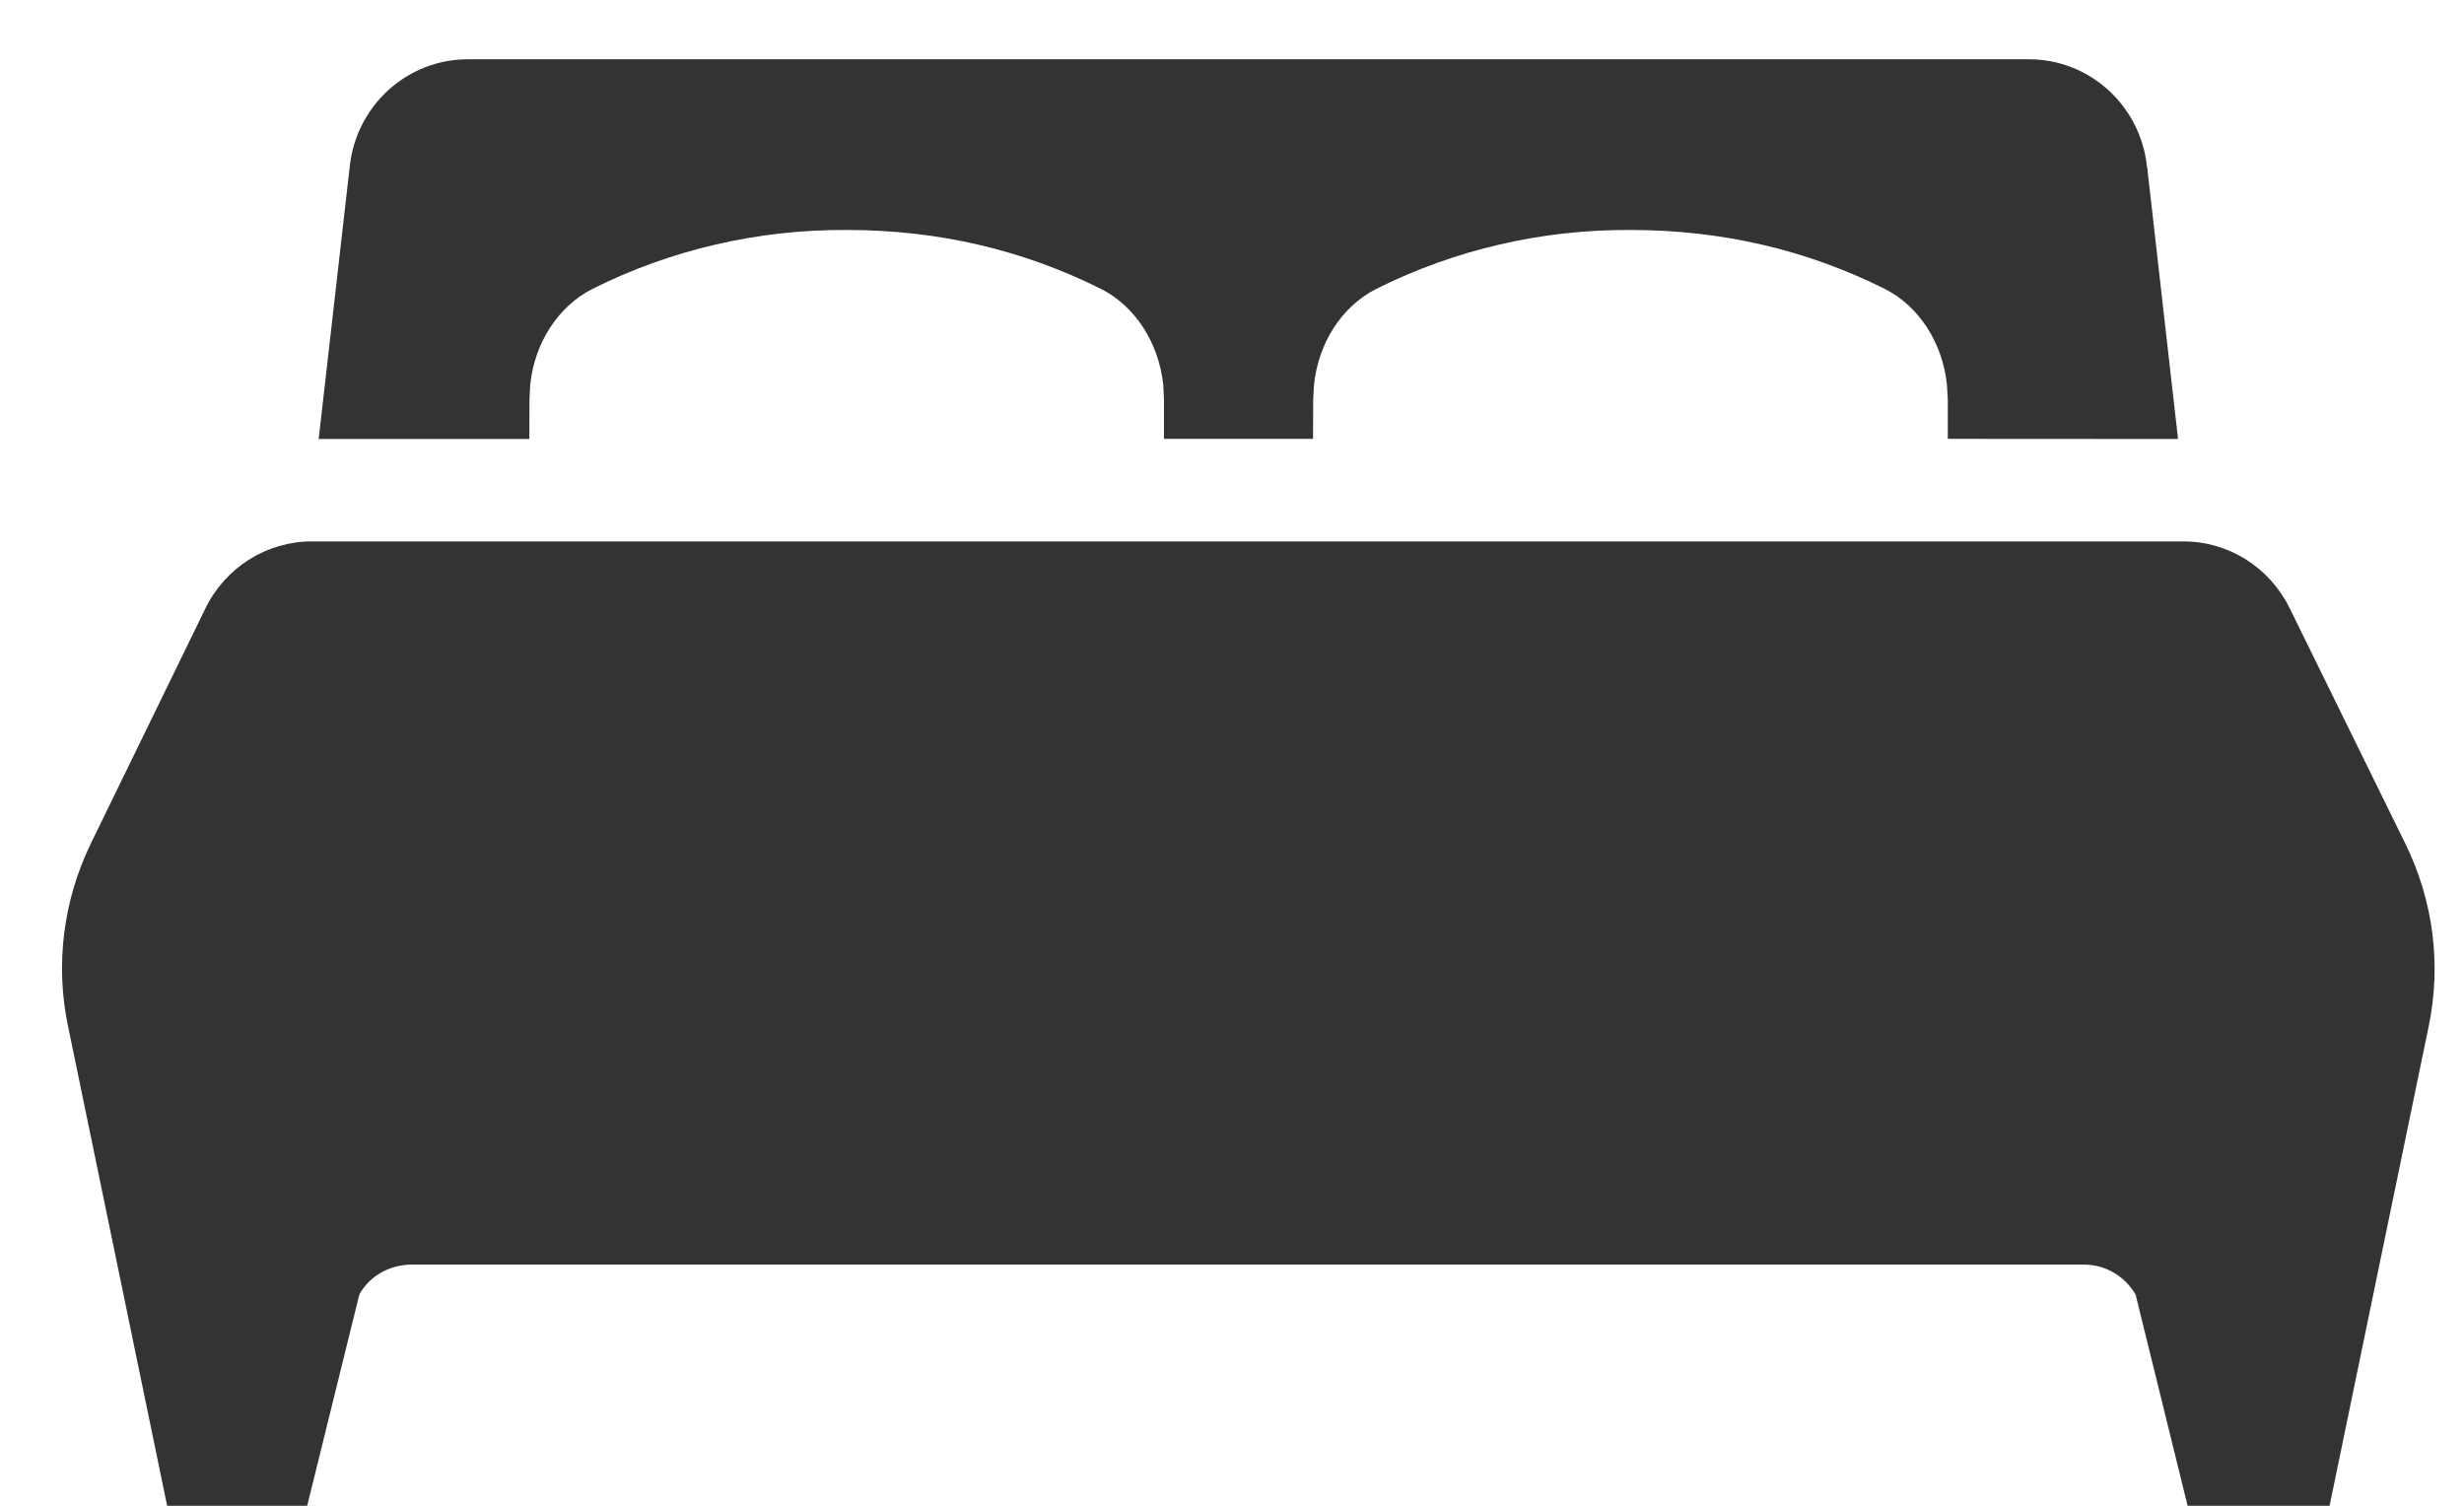 <svg width="18" height="11" viewBox="0 0 18 11" fill="none" xmlns="http://www.w3.org/2000/svg">
<path fill-rule="evenodd" clip-rule="evenodd" d="M15.685 1.225C15.641 0.775 15.268 0.433 14.822 0.433H3.418C2.971 0.433 2.598 0.775 2.554 1.225L2.328 3.207H3.867L3.868 2.917L3.873 2.813C3.904 2.506 4.077 2.237 4.329 2.11C4.9 1.824 5.538 1.676 6.186 1.68C6.851 1.68 7.469 1.824 8.042 2.11C8.294 2.237 8.466 2.506 8.498 2.813L8.503 2.917V3.206H9.592L9.593 2.917L9.599 2.813C9.63 2.506 9.802 2.237 10.055 2.11C10.626 1.824 11.264 1.676 11.911 1.68C12.576 1.68 13.195 1.824 13.768 2.11C14.02 2.237 14.192 2.506 14.223 2.813L14.229 2.917V3.206L15.911 3.207L15.686 1.225L15.685 1.225ZM16.726 4.442C16.579 4.143 16.279 3.955 15.95 3.955H2.278C1.948 3.955 1.646 4.145 1.5 4.446L0.664 6.161C0.462 6.578 0.403 7.043 0.496 7.492L1.221 11H2.244L2.625 9.457C2.66 9.392 2.714 9.337 2.78 9.299C2.846 9.26 2.923 9.24 3 9.238H15.225C15.38 9.238 15.522 9.322 15.601 9.457L15.981 11H17.018L17.742 7.498C17.836 7.046 17.776 6.578 17.57 6.16L16.726 4.442Z" fill="#333333"/>
</svg>
